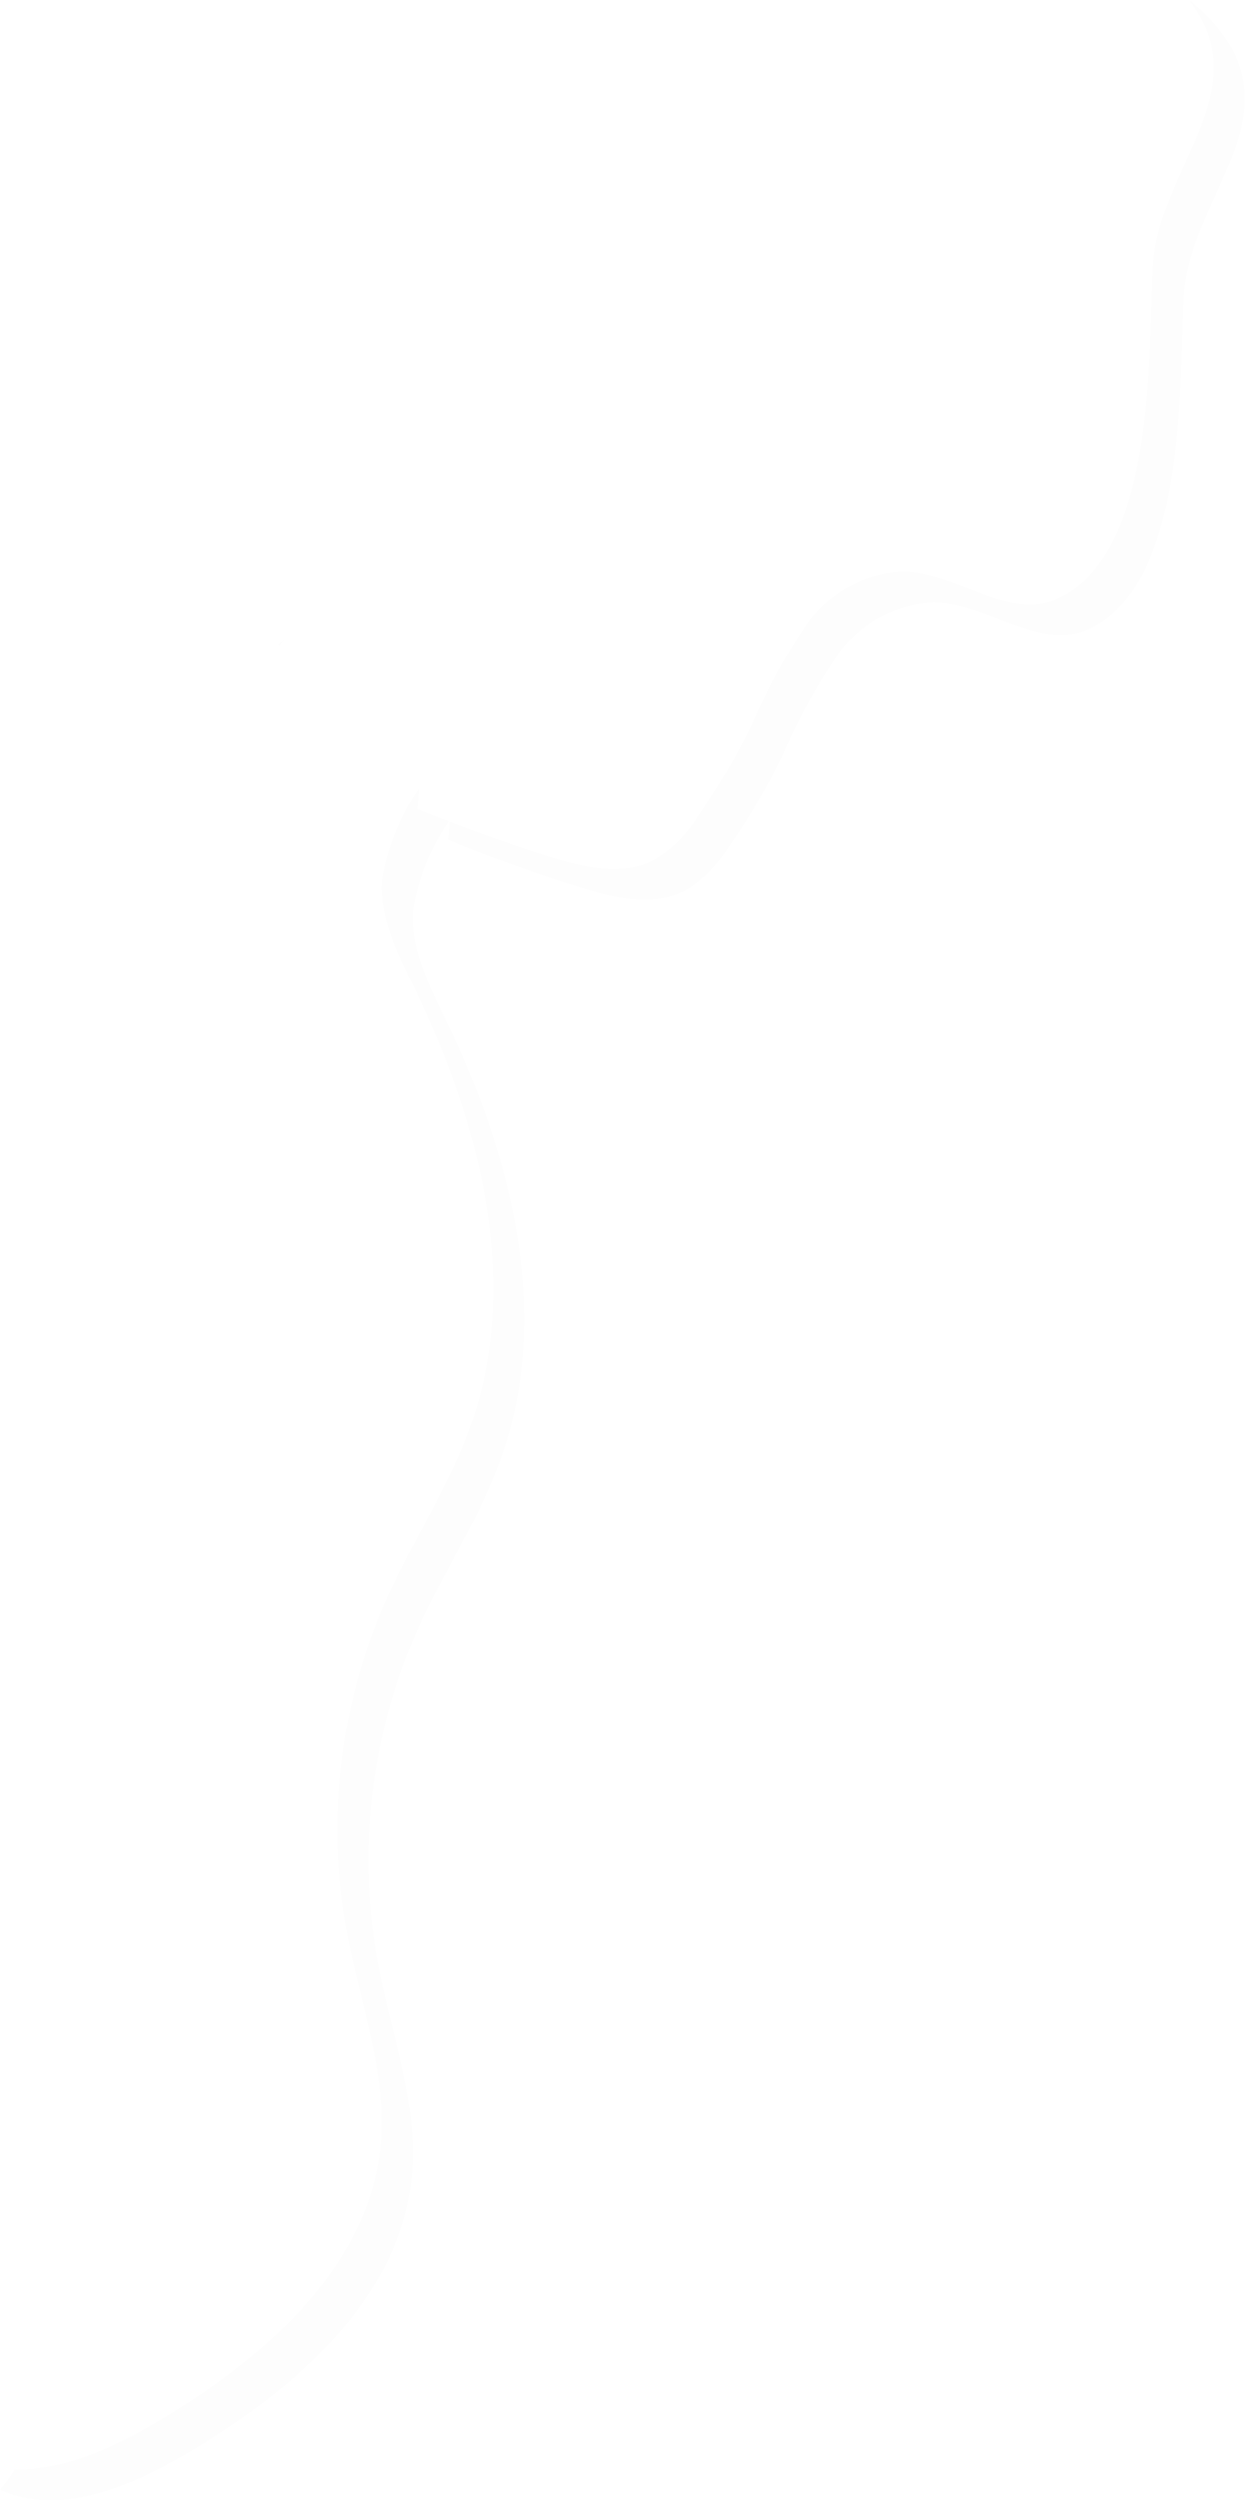<svg width="63" height="125" viewBox="0 0 63 125" fill="none" xmlns="http://www.w3.org/2000/svg">
<g opacity="0.1">
<path opacity="0.1" d="M13.923 32.204C13.937 32.227 13.958 32.247 13.975 32.271C14.062 32.16 14.152 32.05 14.245 31.946C14.146 32.042 14.038 32.128 13.923 32.204Z" fill="black"/>
<path opacity="0.1" d="M20.65 45.503C20.911 43.907 21.523 42.389 22.441 41.058C21.913 40.858 21.384 40.649 20.862 40.434C20.912 40.109 20.937 39.78 20.937 39.45C20.007 40.804 19.383 42.344 19.11 43.963C18.962 45.901 19.912 47.734 20.764 49.479C24.024 56.21 26.035 64.083 23.584 71.15C22.519 74.218 20.683 76.951 19.34 79.92C16.992 85.175 16.302 91.021 17.361 96.679C18.025 100.198 19.367 103.676 19.041 107.241C18.46 113.377 13.172 117.943 7.869 121.081C5.701 122.364 3.169 123.538 0.748 123.454C0.524 123.815 0.274 124.159 0 124.484C3.043 125.827 6.545 124.315 9.408 122.622C14.714 119.489 20.015 114.933 20.594 108.782C20.925 105.217 19.579 101.739 18.911 98.219C17.852 92.562 18.54 86.717 20.884 81.46C22.219 78.496 24.075 75.76 25.128 72.69C27.579 65.623 25.567 57.747 22.308 51.02C21.466 49.266 20.505 47.444 20.65 45.503Z" fill="black"/>
<path opacity="0.1" d="M60.368 0.812C60.082 0.52 59.776 0.248 59.451 0C62.967 4.56 57.891 8.436 57.638 13.344C57.411 17.783 57.783 27.71 52.866 29.932C50.435 31.035 47.827 28.628 45.161 28.566C44.199 28.614 43.26 28.882 42.418 29.35C41.576 29.819 40.853 30.474 40.305 31.267C39.224 32.856 38.303 34.549 37.558 36.32C36.783 37.884 35.891 39.388 34.889 40.817C34.351 41.71 33.602 42.457 32.708 42.993C31.113 43.825 29.172 43.358 27.451 42.818C25.779 42.292 24.122 41.712 22.479 41.077C22.475 41.379 22.45 41.681 22.403 41.98C24.568 42.862 26.764 43.653 28.991 44.352C30.708 44.892 32.65 45.355 34.248 44.527C35.139 43.986 35.887 43.239 36.43 42.349C37.432 40.921 38.323 39.419 39.095 37.855C39.842 36.082 40.763 34.388 41.845 32.798C42.393 32.007 43.116 31.352 43.958 30.884C44.799 30.416 45.737 30.148 46.698 30.101C49.367 30.159 51.975 32.567 54.406 31.466C59.321 29.244 58.95 19.317 59.178 14.879C59.446 9.718 65.062 5.697 60.368 0.812Z" fill="black"/>
</g>
</svg>
